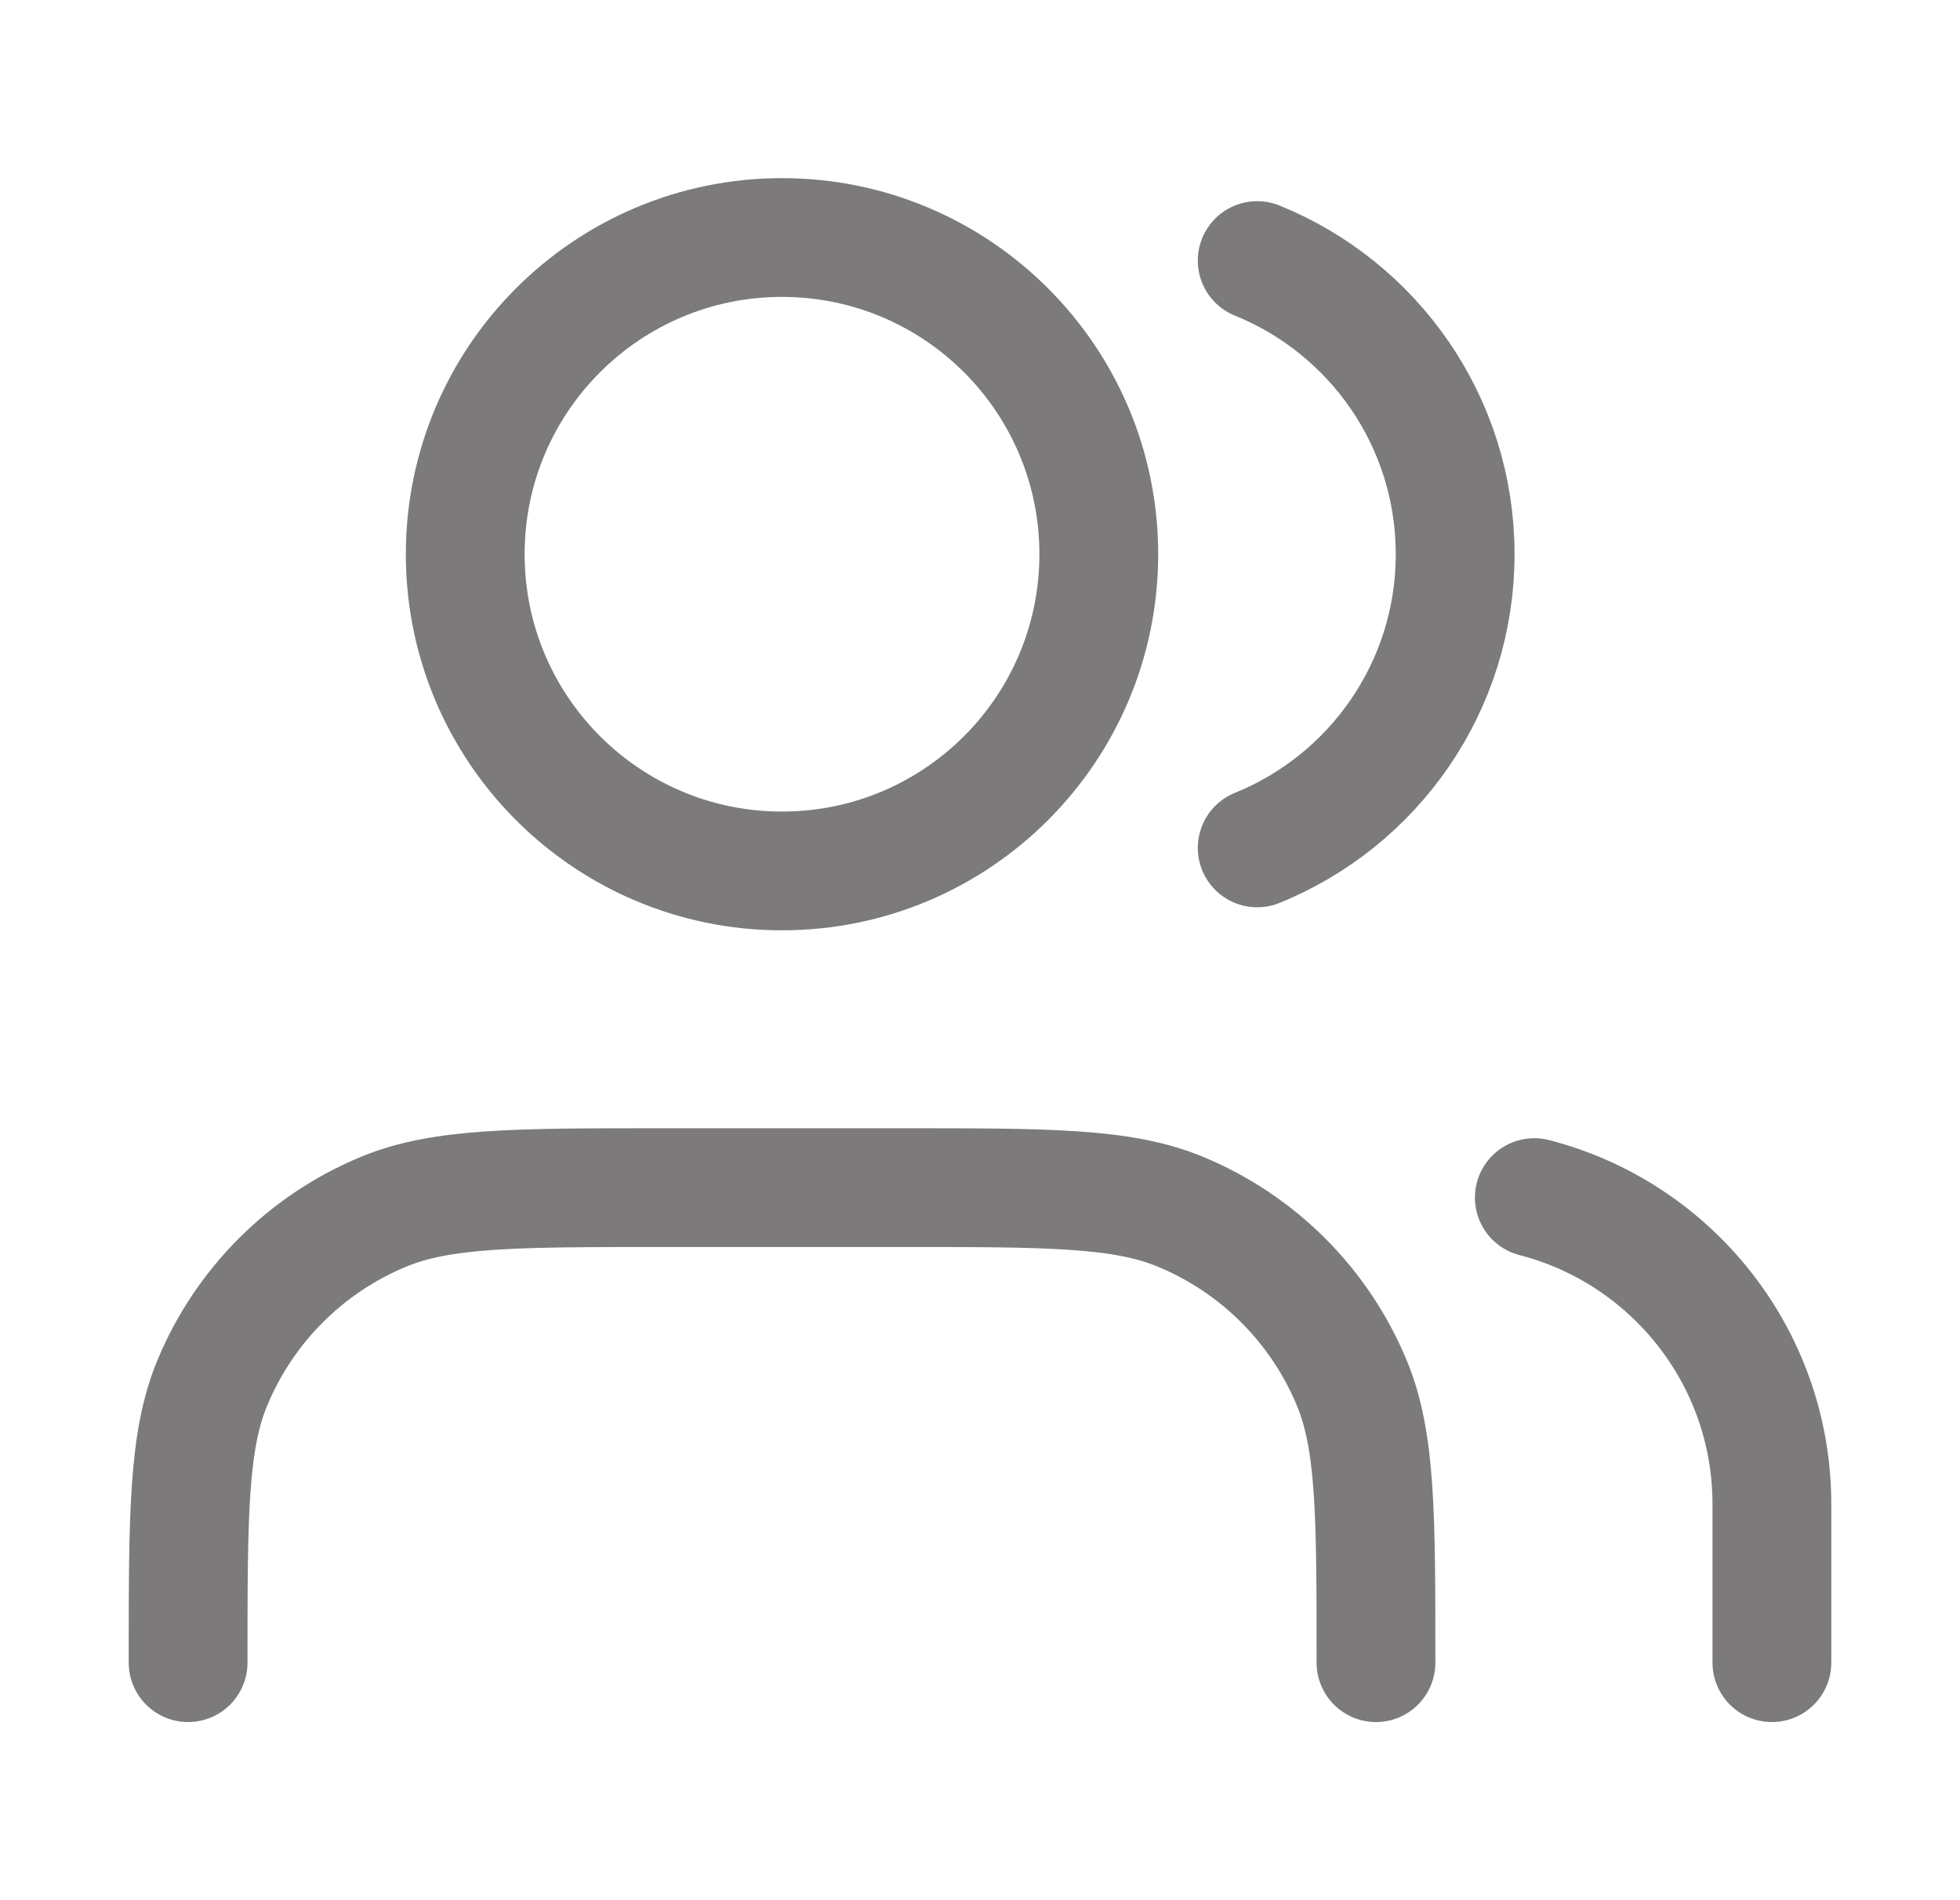 <svg width="33" height="32" viewBox="0 0 33 32" fill="none" xmlns="http://www.w3.org/2000/svg">
<path d="M29.833 28V25.333C29.833 22.848 28.134 20.76 25.833 20.168M21.167 4.388C23.121 5.179 24.5 7.095 24.5 9.333C24.5 11.572 23.121 13.488 21.167 14.279M23.167 28C23.167 25.515 23.167 24.273 22.761 23.292C22.219 21.985 21.181 20.947 19.874 20.406C18.894 20 17.652 20 15.167 20H11.167C8.682 20 7.439 20 6.459 20.406C5.152 20.947 4.114 21.985 3.573 23.292C3.167 24.273 3.167 25.515 3.167 28M18.5 9.333C18.5 12.279 16.112 14.667 13.167 14.667C10.221 14.667 7.833 12.279 7.833 9.333C7.833 6.388 10.221 4 13.167 4C16.112 4 18.5 6.388 18.5 9.333Z" stroke="#7C7A7A" stroke-width="2" stroke-linecap="round" stroke-linejoin="round"/>
</svg>
